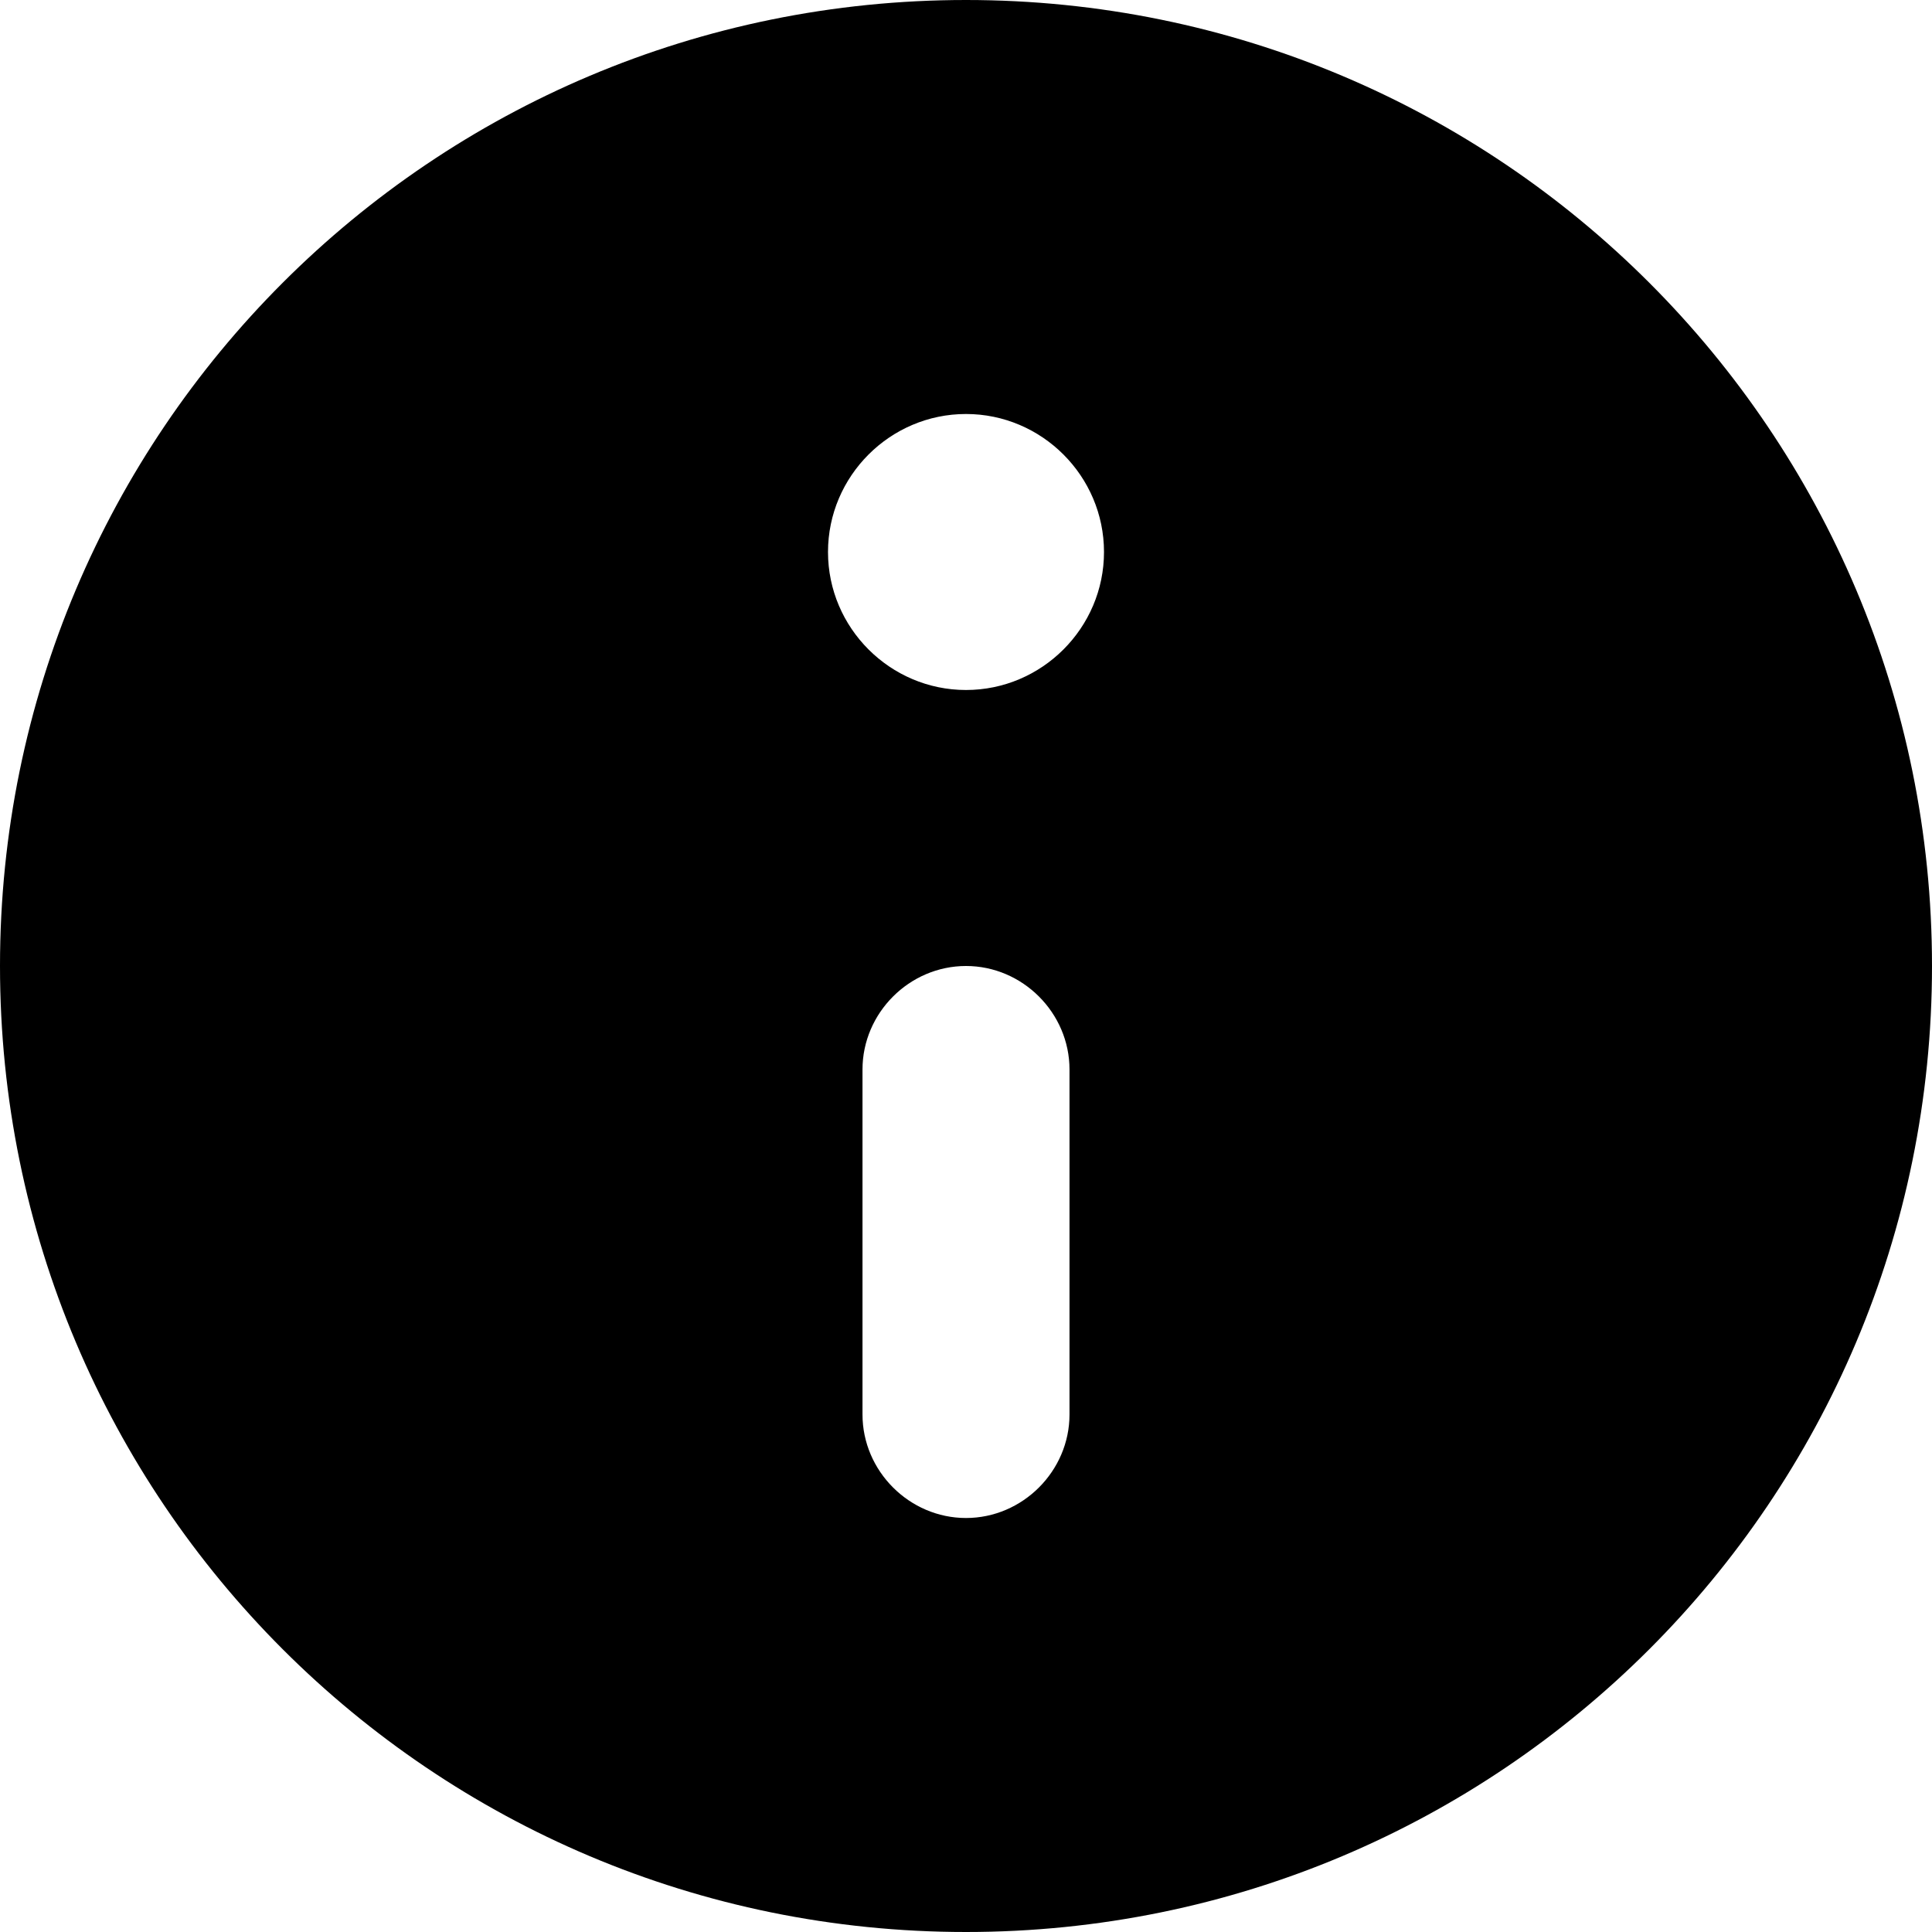 <svg xmlns="http://www.w3.org/2000/svg" width="14" height="14" focusable="false" viewBox="0 0 14 14">
  <path fill="currentColor" d="M7 14c3.87 0 7-3.13 7-7s-3.13-7-7-7-7 3.13-7 7 3.13 7 7 7zm.75-3.75c0 .41-.34.75-.75.75s-.75-.34-.75-.75v-2.5c0-.41.34-.75.75-.75s.75.34.75.75v2.5zM7 3c.55 0 1 .45 1 1s-.45 1-1 1-1-.45-1-1 .45-1 1-1z"/>
</svg>

